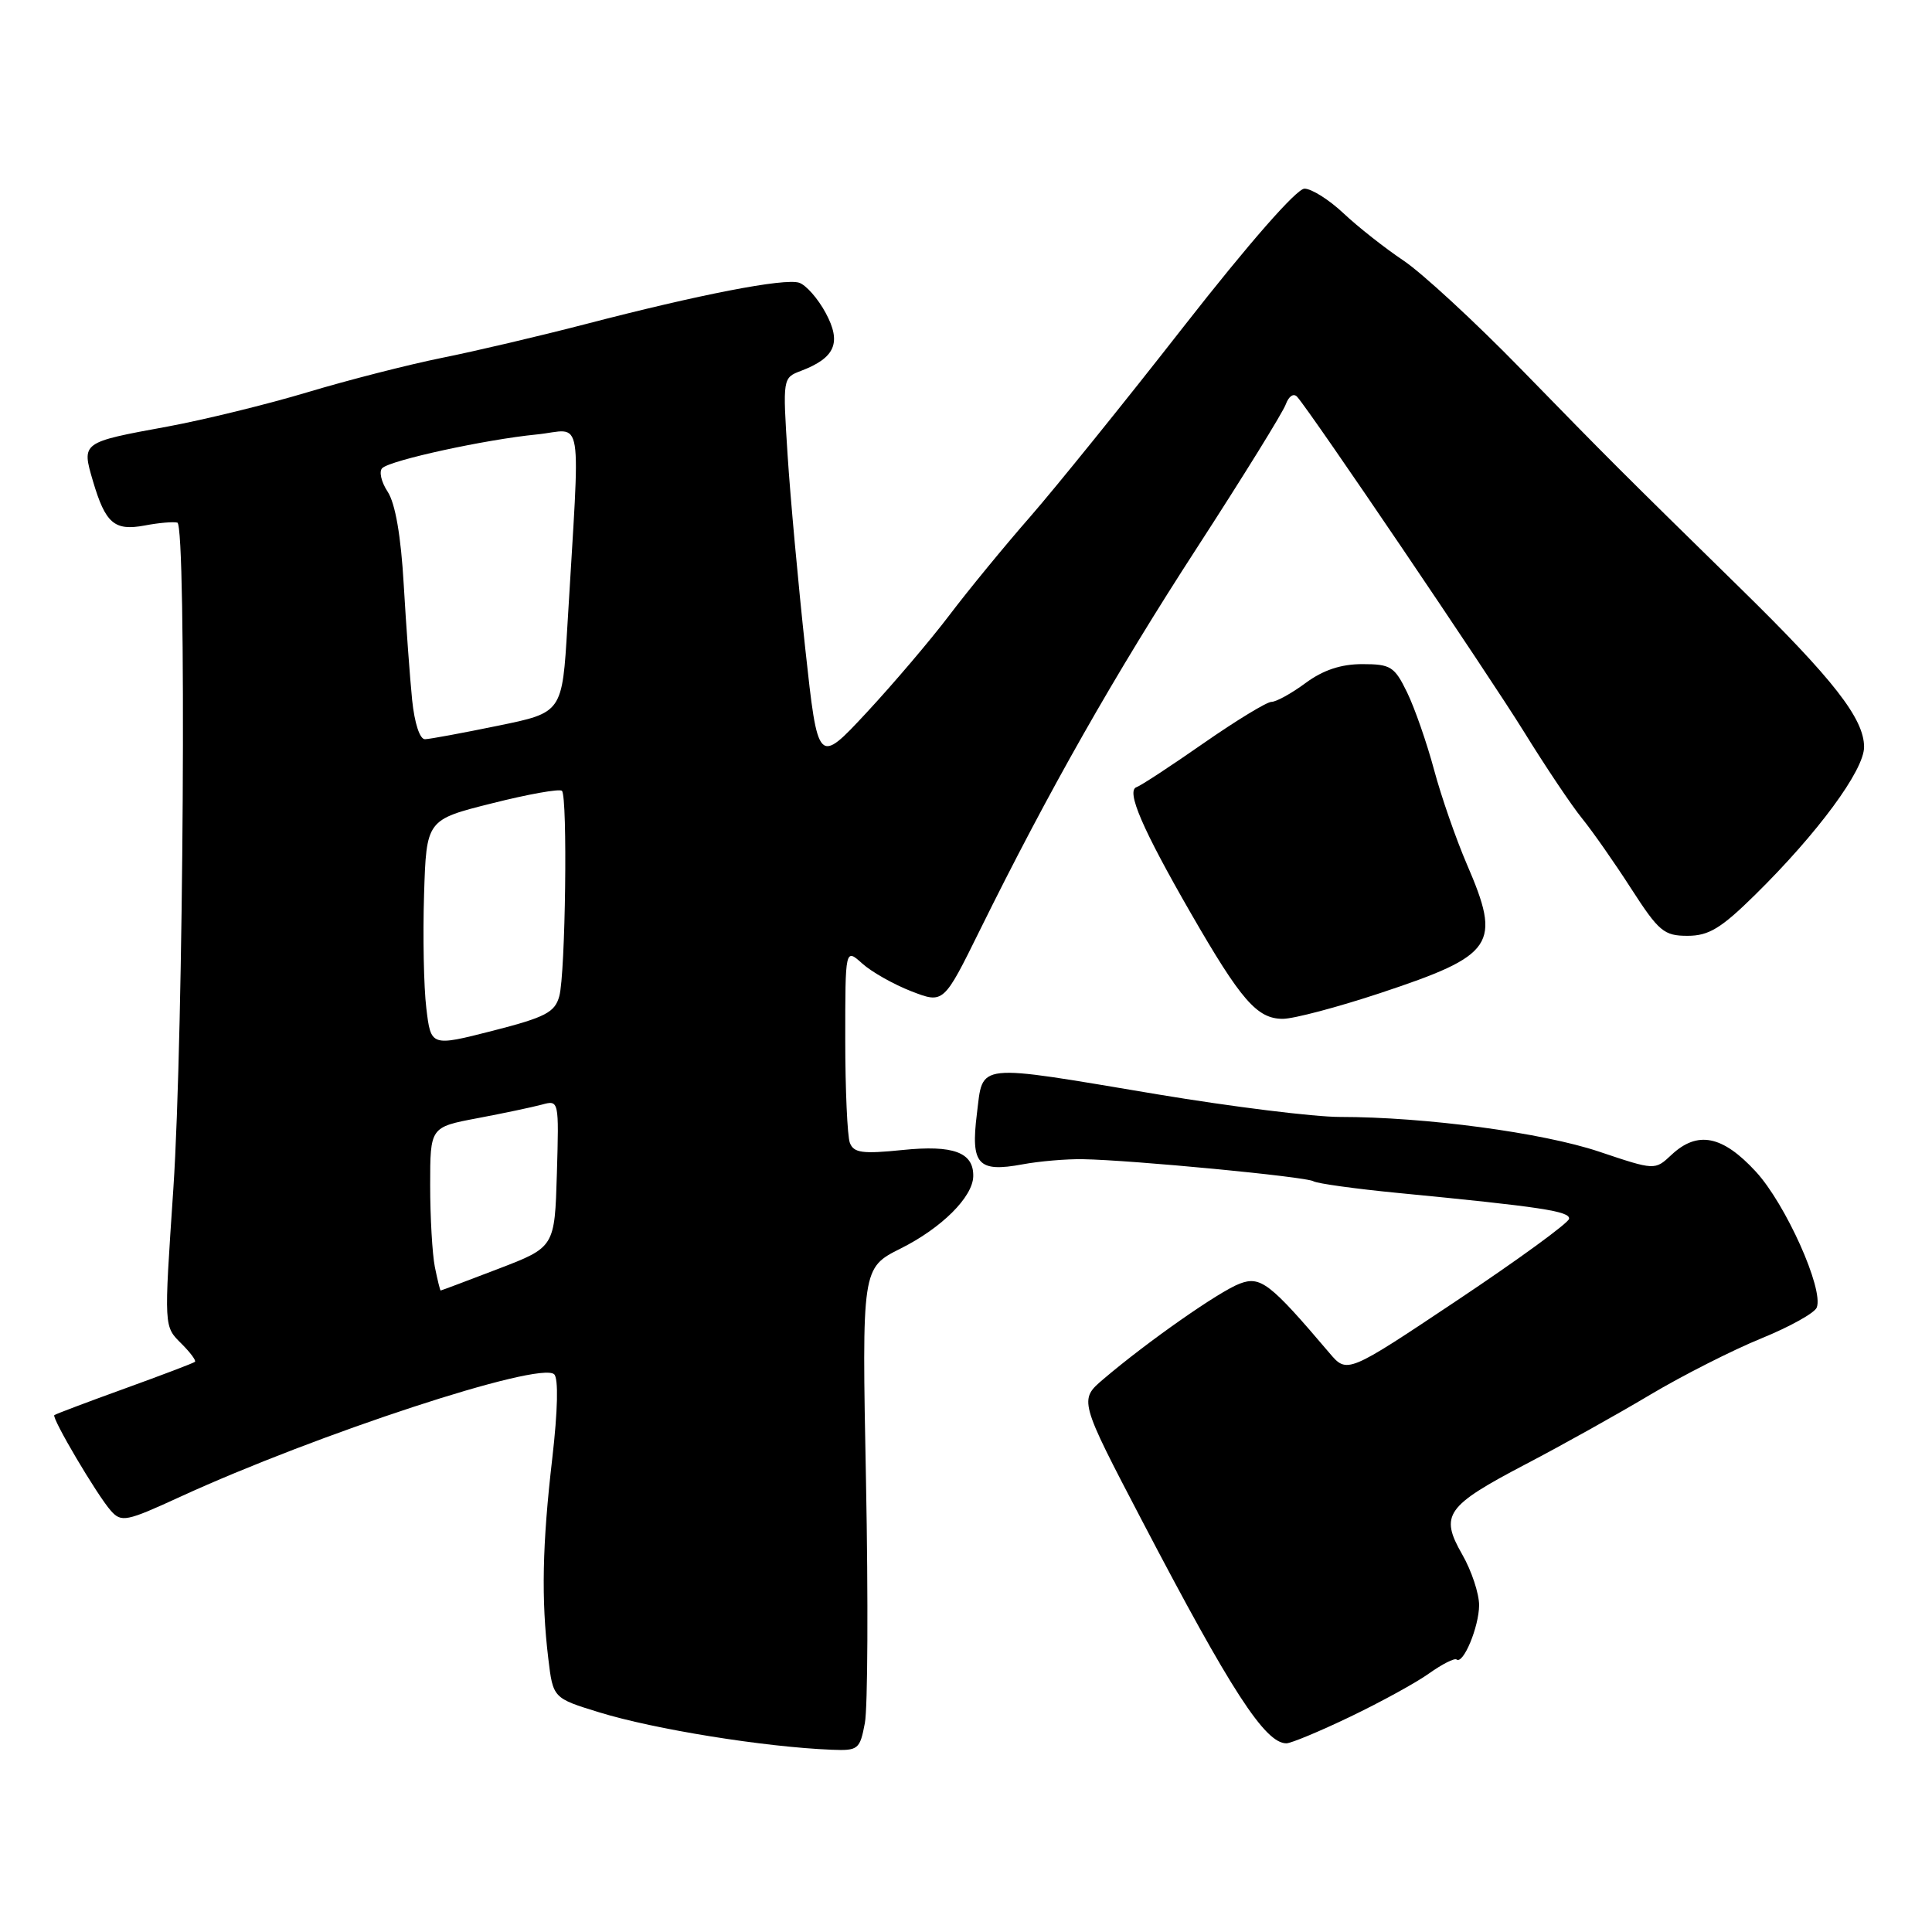 <?xml version="1.0" encoding="UTF-8" standalone="no"?>
<!DOCTYPE svg PUBLIC "-//W3C//DTD SVG 1.1//EN" "http://www.w3.org/Graphics/SVG/1.1/DTD/svg11.dtd" >
<svg xmlns="http://www.w3.org/2000/svg" xmlns:xlink="http://www.w3.org/1999/xlink" version="1.1" viewBox="0 0 256 256">
 <g >
 <path fill="currentColor"
d=" M 114.60 228.31 C 114.98 226.28 115.05 211.88 114.75 196.31 C 114.20 168.01 114.20 168.01 119.35 165.43 C 124.77 162.72 128.90 158.61 128.96 155.87 C 129.03 152.70 126.33 151.69 119.60 152.38 C 114.29 152.92 113.12 152.77 112.61 151.43 C 112.28 150.56 112.00 144.39 112.00 137.74 C 112.00 125.65 112.00 125.65 114.25 127.67 C 115.49 128.79 118.42 130.44 120.76 131.35 C 125.03 133.00 125.03 133.00 129.84 123.25 C 138.93 104.84 147.65 89.47 158.66 72.50 C 164.72 63.15 169.99 54.64 170.37 53.58 C 170.77 52.49 171.41 52.06 171.88 52.58 C 173.78 54.72 197.12 89.20 201.92 96.94 C 204.79 101.59 208.26 106.76 209.63 108.44 C 211.00 110.13 213.93 114.31 216.14 117.75 C 219.80 123.42 220.48 124.00 223.60 124.00 C 226.42 124.00 228.04 123.02 232.56 118.57 C 240.85 110.41 247.00 102.07 247.00 98.98 C 247.00 95.23 242.95 90.04 230.61 77.95 C 214.37 62.03 213.48 61.14 201.55 48.91 C 195.43 42.63 188.41 36.16 185.96 34.52 C 183.51 32.88 179.94 30.07 178.03 28.27 C 176.12 26.47 173.79 25.00 172.85 25.00 C 171.81 25.00 165.47 32.24 156.86 43.25 C 149.02 53.29 139.84 64.65 136.48 68.50 C 133.11 72.35 128.31 78.20 125.81 81.50 C 123.31 84.80 118.36 90.62 114.82 94.43 C 108.38 101.35 108.38 101.35 106.70 85.93 C 105.78 77.44 104.72 65.90 104.36 60.28 C 103.71 50.11 103.71 50.06 106.14 49.14 C 110.68 47.41 111.53 45.40 109.41 41.47 C 108.38 39.55 106.79 37.75 105.88 37.46 C 103.91 36.84 92.70 39.01 77.50 42.97 C 71.45 44.54 62.90 46.55 58.50 47.43 C 54.10 48.32 46.12 50.36 40.76 51.97 C 35.40 53.58 27.06 55.62 22.21 56.52 C 10.76 58.62 10.80 58.59 12.32 63.76 C 13.98 69.37 15.16 70.38 19.18 69.63 C 21.00 69.28 22.95 69.11 23.50 69.25 C 24.74 69.56 24.33 137.25 22.97 157.50 C 21.72 176.11 21.70 175.70 24.08 178.08 C 25.23 179.23 26.02 180.30 25.83 180.45 C 25.65 180.61 21.45 182.21 16.50 184.00 C 11.55 185.79 7.37 187.37 7.20 187.51 C 6.80 187.85 12.86 198.12 14.69 200.18 C 16.08 201.75 16.73 201.62 23.84 198.35 C 42.01 190.01 71.53 180.33 73.43 182.10 C 74.01 182.63 73.91 186.90 73.18 193.23 C 71.85 204.67 71.71 211.93 72.65 219.75 C 73.28 225.01 73.28 225.01 79.39 226.89 C 86.68 229.14 101.26 231.49 110.20 231.85 C 113.72 231.99 113.94 231.81 114.60 228.31 Z  M 178.90 227.48 C 182.94 225.54 187.66 222.96 189.37 221.73 C 191.09 220.51 192.72 219.68 193.00 219.89 C 193.89 220.58 195.97 215.57 195.99 212.70 C 195.99 211.16 194.99 208.13 193.75 205.97 C 190.75 200.73 191.58 199.56 202.19 194.00 C 206.92 191.53 214.32 187.40 218.64 184.82 C 222.96 182.25 229.59 178.89 233.37 177.35 C 237.15 175.81 240.46 173.97 240.73 173.25 C 241.67 170.82 236.61 159.54 232.66 155.25 C 228.23 150.44 224.92 149.79 221.46 153.04 C 219.28 155.08 219.28 155.08 211.89 152.60 C 204.38 150.08 188.85 148.00 177.54 148.00 C 174.11 148.00 163.24 146.65 153.40 145.01 C 128.92 140.91 130.30 140.76 129.44 147.61 C 128.61 154.30 129.58 155.38 135.50 154.28 C 137.70 153.87 141.30 153.56 143.50 153.60 C 149.98 153.71 173.05 155.92 174.03 156.52 C 174.52 156.82 179.55 157.52 185.21 158.07 C 204.21 159.91 208.05 160.50 207.91 161.50 C 207.83 162.05 201.18 166.90 193.13 172.27 C 178.50 182.04 178.50 182.04 176.15 179.27 C 168.29 170.01 167.03 169.04 164.27 170.09 C 161.54 171.12 152.01 177.80 146.23 182.72 C 142.96 185.50 142.96 185.50 151.40 201.64 C 163.11 224.03 167.63 231.00 170.45 231.00 C 171.06 231.00 174.86 229.42 178.90 227.48 Z  M 182.88 131.59 C 198.09 126.54 198.98 125.20 194.36 114.50 C 192.94 111.20 190.98 105.58 190.02 102.00 C 189.06 98.42 187.45 93.81 186.45 91.75 C 184.78 88.32 184.28 88.00 180.51 88.00 C 177.68 88.00 175.32 88.79 173.00 90.50 C 171.14 91.88 169.10 93.00 168.48 93.00 C 167.86 93.00 163.81 95.47 159.48 98.48 C 155.15 101.50 151.15 104.12 150.60 104.30 C 149.18 104.77 151.36 109.83 157.79 121.00 C 164.45 132.56 166.57 135.00 169.98 135.00 C 171.42 135.00 177.23 133.46 182.88 131.59 Z  M 57.62 167.88 C 57.28 166.16 57.00 161.28 57.00 157.05 C 57.00 149.35 57.00 149.35 63.25 148.17 C 66.69 147.52 70.53 146.71 71.79 146.37 C 74.07 145.75 74.07 145.77 73.79 155.50 C 73.50 165.26 73.50 165.26 66.02 168.13 C 61.90 169.71 58.47 171.00 58.39 171.00 C 58.31 171.00 57.97 169.59 57.62 167.88 Z  M 56.49 133.59 C 56.15 130.79 56.02 124.03 56.19 118.56 C 56.50 108.62 56.50 108.62 65.21 106.44 C 70.00 105.23 74.16 104.49 74.46 104.79 C 75.23 105.57 74.93 129.01 74.11 132.00 C 73.52 134.15 72.28 134.79 65.26 136.59 C 57.10 138.67 57.10 138.67 56.49 133.59 Z  M 54.61 92.75 C 54.32 89.86 53.82 83.01 53.50 77.52 C 53.13 71.02 52.38 66.71 51.37 65.16 C 50.51 63.86 50.19 62.44 50.66 62.02 C 51.82 60.96 64.32 58.24 71.10 57.57 C 77.42 56.95 76.90 53.74 75.18 82.96 C 74.50 94.42 74.50 94.42 66.00 96.16 C 61.33 97.12 56.97 97.93 56.32 97.95 C 55.63 97.98 54.93 95.85 54.61 92.75 Z "/>
</g>
</svg>